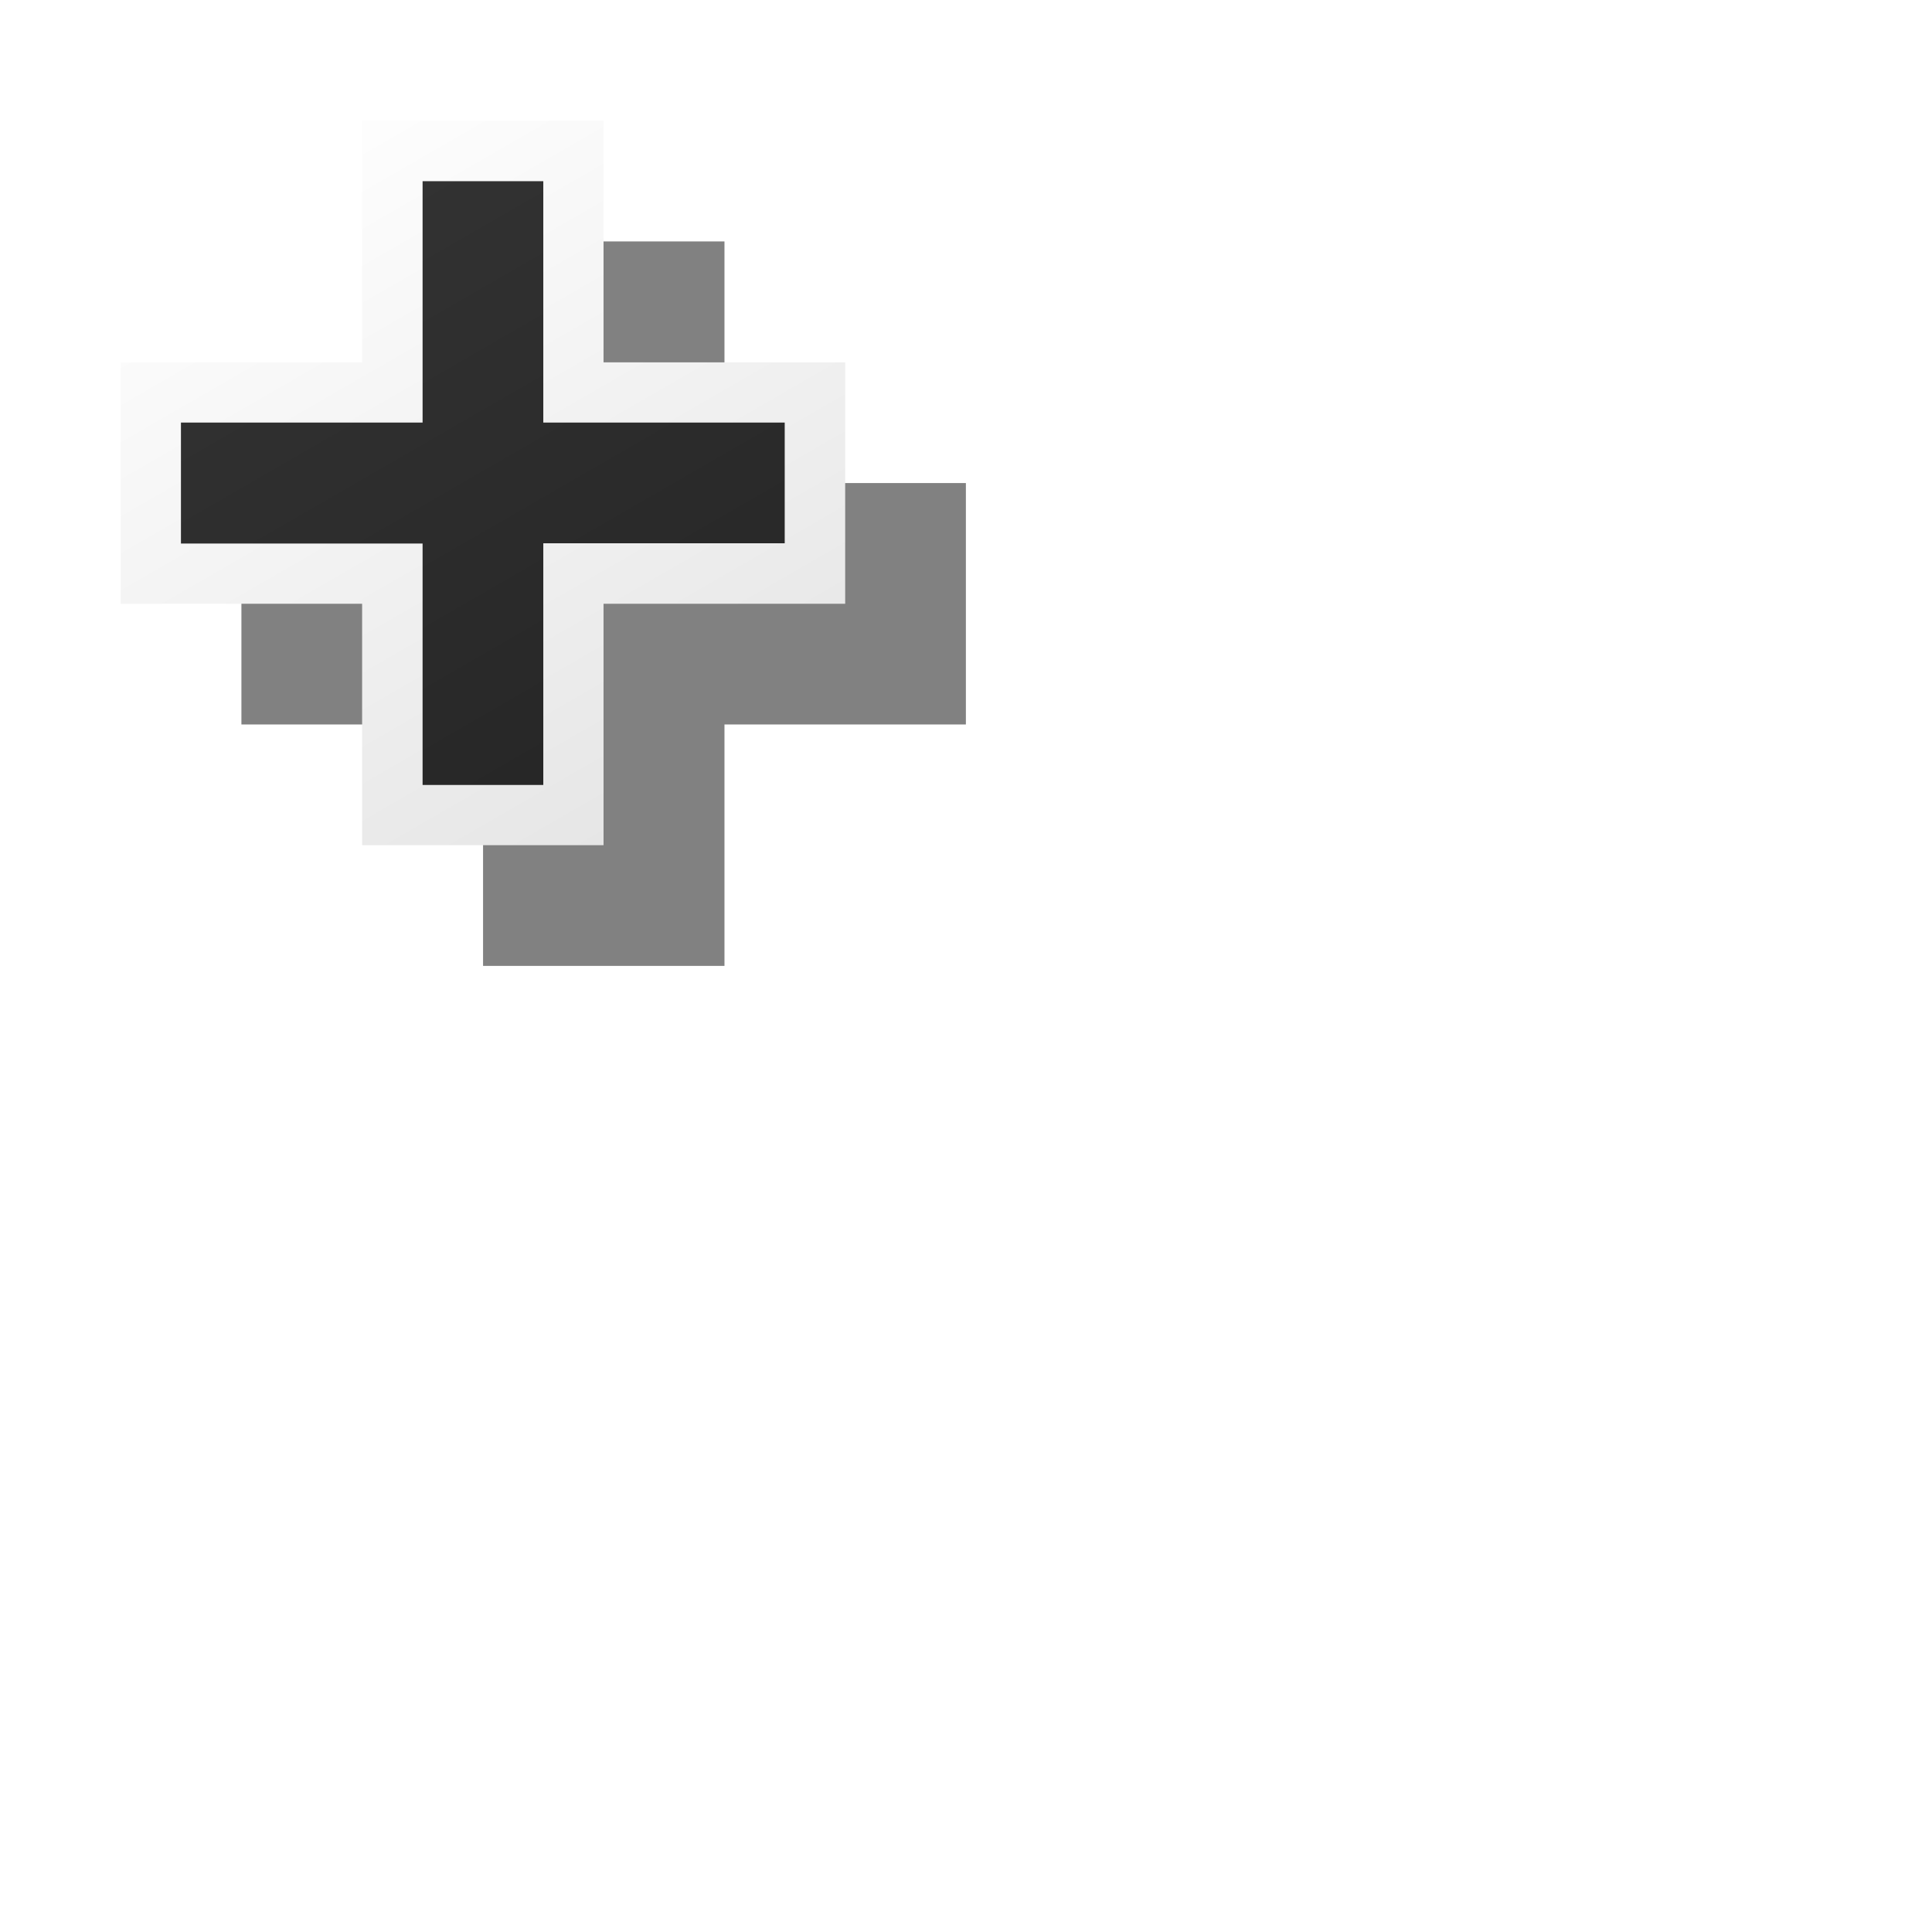<?xml version="1.0" encoding="UTF-8" standalone="no"?>
<!-- Created with Inkscape (http://www.inkscape.org/) -->

<svg
   width="32"
   height="32"
   viewBox="0 0 8.467 8.467"
   version="1.1"
   id="svg12661"
   inkscape:version="1.4 (e7c3feb100, 2024-10-09)"
   sodipodi:docname="cell.svg"
   xmlns:inkscape="http://www.inkscape.org/namespaces/inkscape"
   xmlns:sodipodi="http://sodipodi.sourceforge.net/DTD/sodipodi-0.dtd"
   xmlns:xlink="http://www.w3.org/1999/xlink"
   xmlns="http://www.w3.org/2000/svg"
   xmlns:svg="http://www.w3.org/2000/svg">
  <sodipodi:namedview
     id="namedview12663"
     pagecolor="#c9c9c9"
     bordercolor="#000000"
     borderopacity="0.25"
     inkscape:showpageshadow="2"
     inkscape:pageopacity="0"
     inkscape:pagecheckerboard="0"
     inkscape:deskcolor="#d1d1d1"
     inkscape:document-units="px"
     showgrid="false"
     inkscape:zoom="12.694512"
     inkscape:cx="-21.85984"
     inkscape:cy="6.341323"
     inkscape:window-width="1920"
     inkscape:window-height="1022"
     inkscape:window-x="0"
     inkscape:window-y="0"
     inkscape:window-maximized="1"
     inkscape:current-layer="layer1" />
  <defs
     id="defs12658">
    <linearGradient
       id="linearGradient3"
       inkscape:collect="always">
      <stop
         style="stop-color:#ffffff;stop-opacity:1;"
         offset="0"
         id="stop3" />
      <stop
         style="stop-color:#e5e5e5;stop-opacity:1;"
         offset="1"
         id="stop4" />
    </linearGradient>
    <linearGradient
       id="linearGradient1"
       inkscape:collect="always">
      <stop
         style="stop-color:#333333;stop-opacity:1;"
         offset="0"
         id="stop1" />
      <stop
         style="stop-color:#262626;stop-opacity:1;"
         offset="1"
         id="stop2" />
    </linearGradient>
    <filter
       inkscape:collect="always"
       style="color-interpolation-filters:sRGB"
       id="filter1"
       x="-0.3"
       y="-0.3"
       width="1.6"
       height="1.6">
      <feGaussianBlur
         inkscape:collect="always"
         stdDeviation="0.397"
         id="feGaussianBlur1" />
    </filter>
    <linearGradient
       inkscape:collect="always"
       xlink:href="#linearGradient1"
       id="linearGradient2"
       x1="4.739"
       y1="4.498"
       x2="6.247"
       y2="7.111"
       gradientUnits="userSpaceOnUse" />
    <linearGradient
       inkscape:collect="always"
       xlink:href="#linearGradient3"
       id="linearGradient4"
       x1="4.61"
       y1="4.218"
       x2="6.436"
       y2="7.381"
       gradientUnits="userSpaceOnUse" />
  </defs>
  <g
     inkscape:label="Capa 1"
     inkscape:groupmode="layer"
     id="layer1">
    <path
       style="display:inline;opacity:0.7;fill:#000000;stroke-width:0.265;stroke-linecap:square;stroke-miterlimit:8.1;filter:url(#filter1)"
       d="M 1.058,2.117 V 3.175 H 2.117 V 4.233 H 3.175 V 3.175 H 4.233 V 2.117 H 3.175 V 1.058 H 2.117 v 1.058 z"
       id="path7430"
       sodipodi:nodetypes="ccccccccccccc"
       inkscape:label="shadow" />
    <g
       id="g7428"
       inkscape:label="pointer"
       transform="translate(-3.44,-3.704)"
       style="display:inline">
      <path
         style="opacity:1;fill:url(#linearGradient4);stroke-width:0.265;stroke-linecap:square;stroke-miterlimit:8.1"
         d="M 3.969,5.292 V 6.35 H 5.027 V 7.408 H 6.085 V 6.35 H 7.144 V 5.292 H 6.085 V 4.233 H 5.027 V 5.292 Z"
         id="path5970"
         sodipodi:nodetypes="ccccccccccccc" />
      <path
         style="opacity:1;fill:url(#linearGradient2);stroke-width:0.265;stroke-linecap:square;stroke-miterlimit:8.1"
         d="M 4.233,5.556 V 6.086 H 5.292 V 7.144 H 5.821 V 6.085 H 6.879 V 5.556 H 5.821 V 4.498 l -0.529,3.3e-6 1.8e-6,1.058"
         id="path6698"
         sodipodi:nodetypes="cccccccccccc" />
    </g>
  </g>
</svg>
